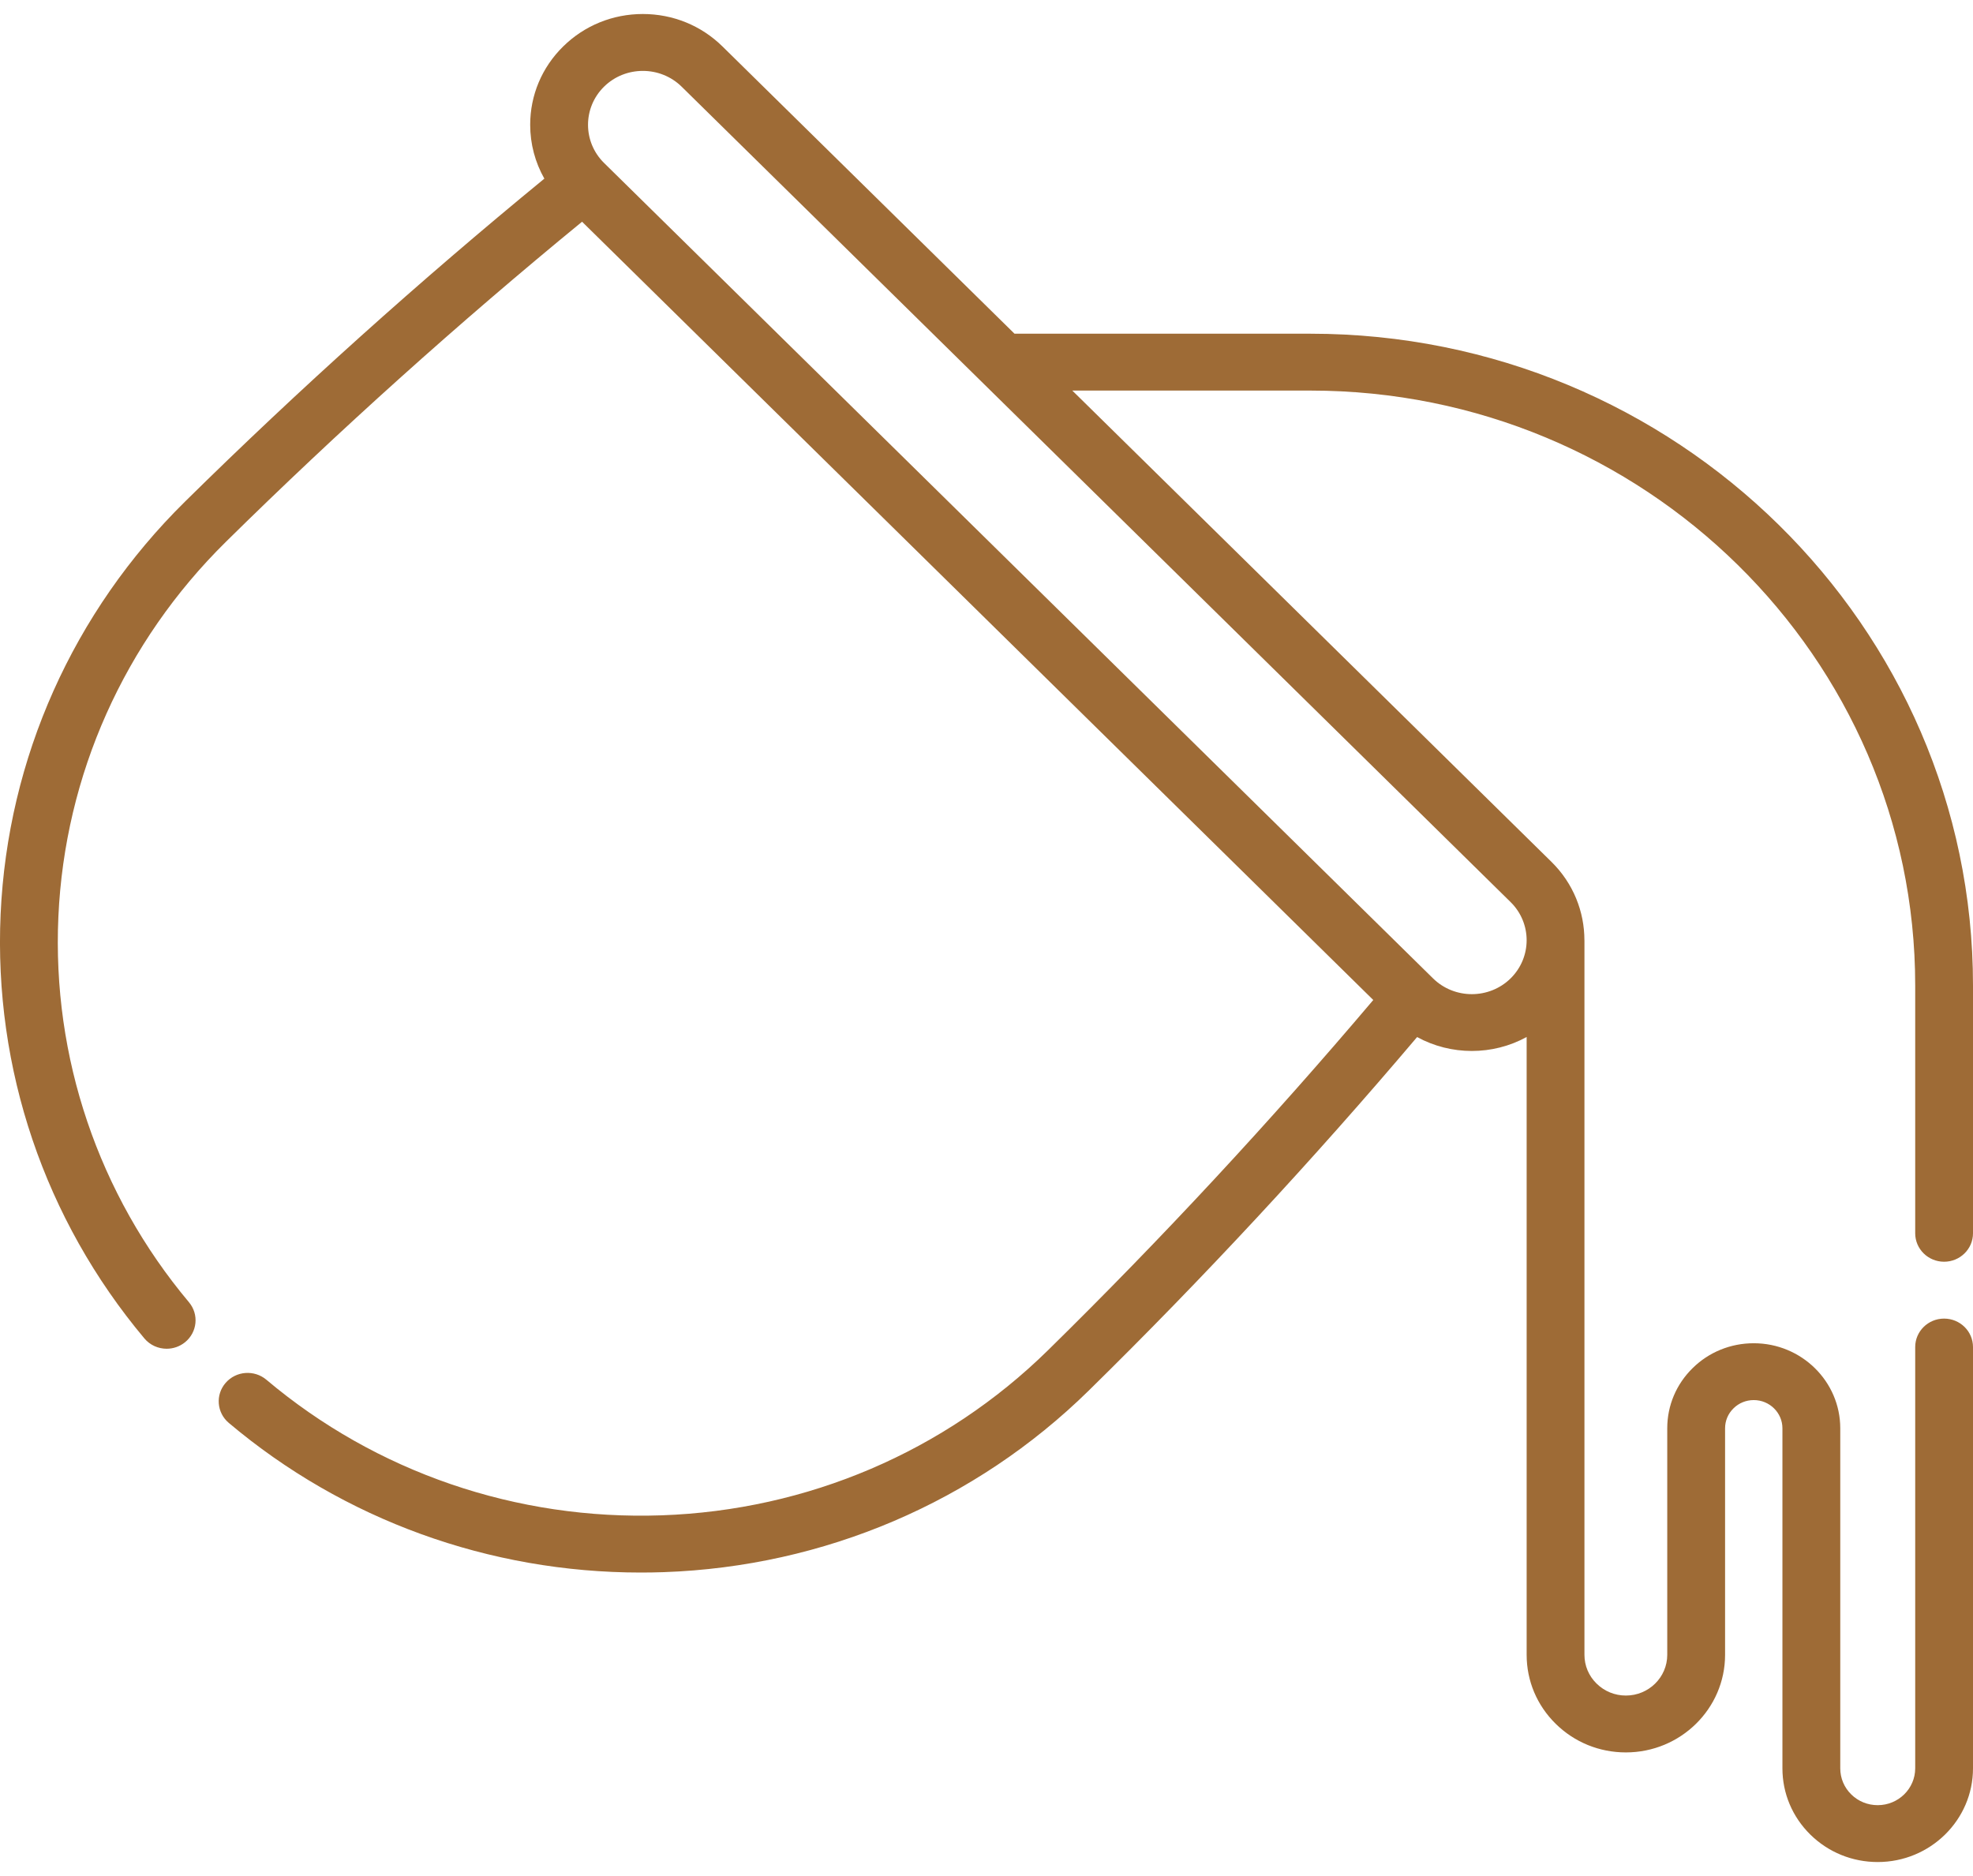 <svg width="61" height="58" viewBox="0 0 61 58" fill="none" xmlns="http://www.w3.org/2000/svg">
<path d="M60.106 39.008C60.6 39.008 61 38.614 61 38.129V30.466C61 19.356 51.81 10.317 40.515 10.317H31.366L22.337 1.436C21.679 0.789 20.805 0.433 19.875 0.433C18.944 0.433 18.07 0.789 17.412 1.436C16.754 2.083 16.392 2.943 16.392 3.858C16.392 4.451 16.545 5.02 16.83 5.523C12.976 8.683 9.24 12.038 5.72 15.508C2.261 18.917 0.237 23.446 0.019 28.261C-0.197 33.045 1.381 37.703 4.463 41.378C4.64 41.589 4.895 41.698 5.153 41.698C5.353 41.698 5.554 41.632 5.721 41.497C6.102 41.188 6.156 40.634 5.842 40.26C3.042 36.921 1.608 32.687 1.805 28.339C2.003 23.963 3.842 19.848 6.985 16.75C10.474 13.311 14.176 9.986 17.996 6.855L42.458 30.916C39.283 34.665 35.903 38.307 32.399 41.747C29.208 44.879 24.966 46.691 20.456 46.848C15.969 47.005 11.629 45.516 8.237 42.657C7.862 42.341 7.298 42.383 6.977 42.752C6.656 43.12 6.699 43.675 7.074 43.991C10.628 46.989 15.127 48.617 19.812 48.617C20.047 48.617 20.283 48.613 20.519 48.605C25.482 48.432 30.15 46.438 33.662 42.991C37.198 39.52 40.608 35.845 43.813 32.062C44.337 32.348 44.921 32.492 45.505 32.492C46.09 32.492 46.675 32.348 47.2 32.06V51.161C47.2 51.968 47.52 52.725 48.098 53.293C48.677 53.864 49.447 54.178 50.268 54.178C51.959 54.178 53.335 52.825 53.335 51.161V44.157C53.335 43.925 53.426 43.706 53.596 43.54C53.762 43.376 53.985 43.285 54.222 43.285C54.711 43.285 55.108 43.677 55.108 44.157V54.67C55.108 55.443 55.414 56.17 55.972 56.72C56.529 57.266 57.268 57.567 58.054 57.567C59.678 57.567 61 56.268 61 54.67V41.645C61 41.16 60.6 40.766 60.106 40.766C59.613 40.766 59.213 41.16 59.213 41.645V54.67C59.213 55.298 58.693 55.809 58.054 55.809C57.745 55.809 57.453 55.691 57.236 55.477C57.016 55.261 56.896 54.974 56.896 54.67V44.157C56.896 42.707 55.696 41.528 54.222 41.528C53.506 41.528 52.834 41.802 52.332 42.297C51.826 42.793 51.547 43.454 51.547 44.157V51.161C51.547 51.855 50.974 52.42 50.268 52.42C49.926 52.42 49.605 52.289 49.362 52.05C49.12 51.813 48.987 51.497 48.987 51.161V29.075C48.987 29.072 48.986 29.069 48.986 29.066C48.985 28.189 48.646 27.313 47.968 26.646L33.153 12.075H40.515C50.825 12.075 59.213 20.325 59.213 30.466V38.129C59.213 38.614 59.613 39.008 60.106 39.008ZM46.704 30.248C46.043 30.898 44.967 30.898 44.306 30.248L18.676 5.038C18.015 4.387 18.015 3.329 18.676 2.679C19.006 2.354 19.44 2.192 19.875 2.192C20.309 2.192 20.743 2.354 21.074 2.679L46.704 27.889C47.365 28.539 47.365 29.597 46.704 30.248Z" fill="#9E6B36"/>
</svg>
